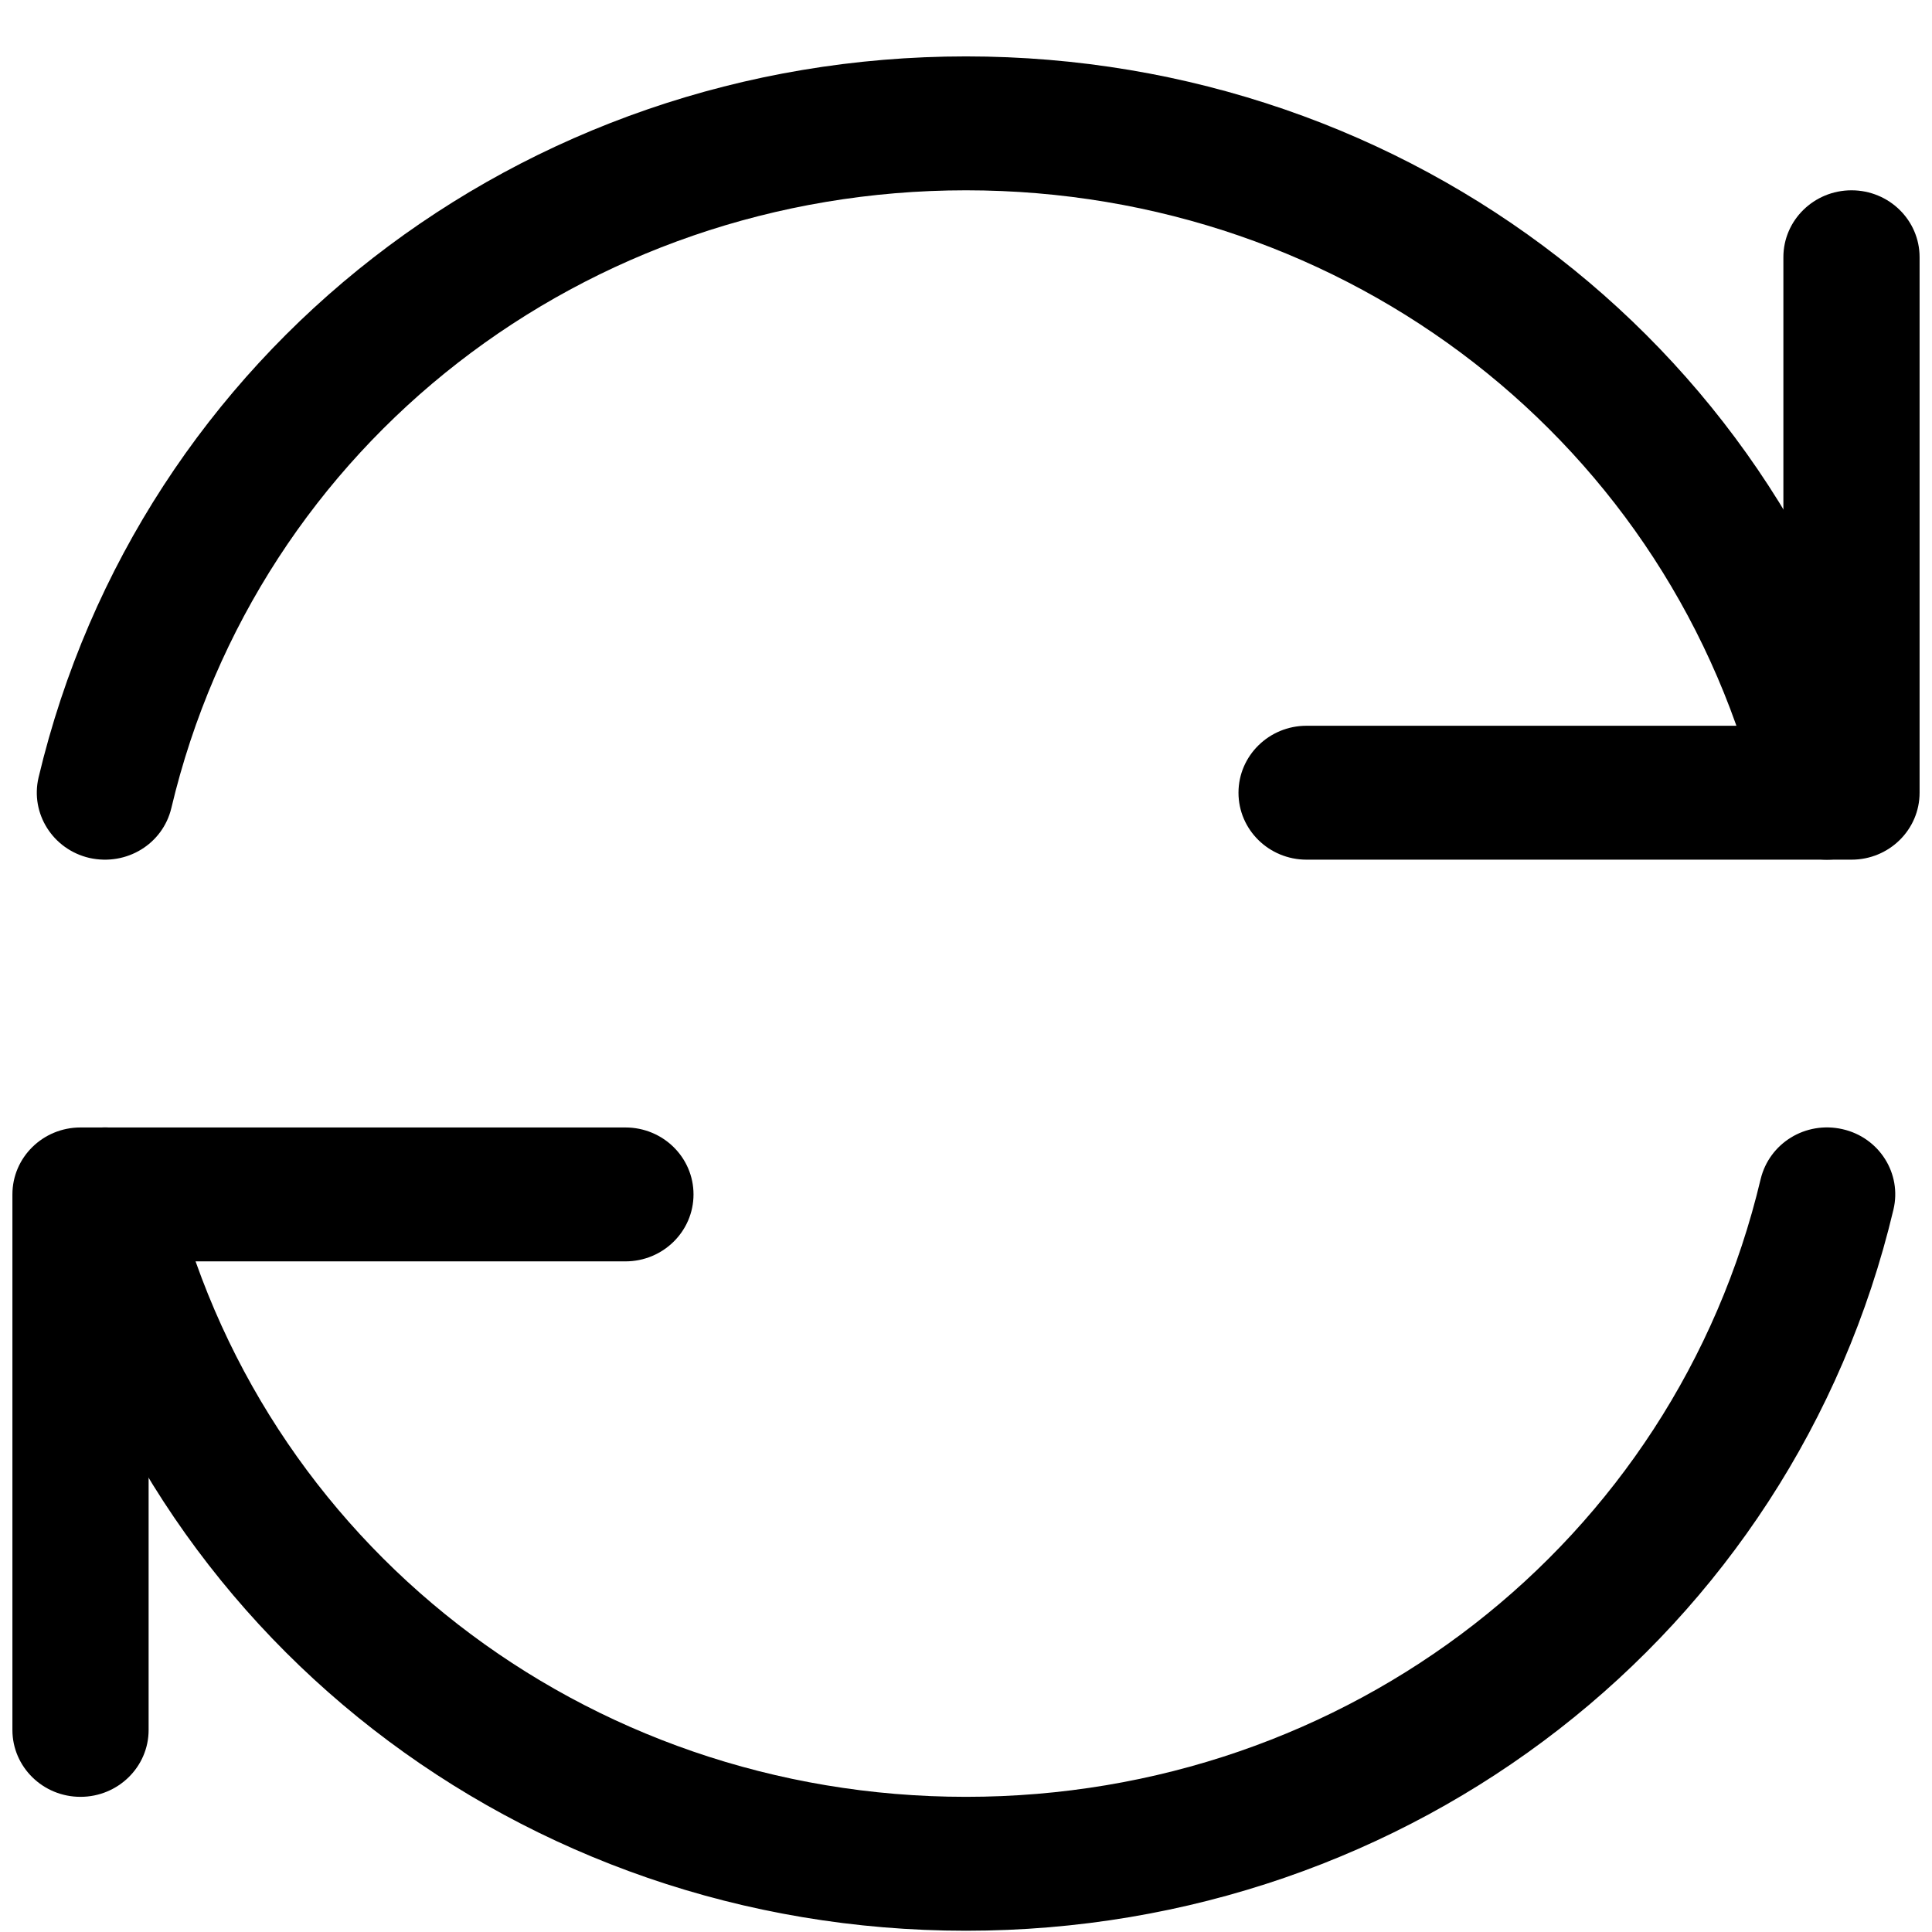 <svg width="26" height="26" viewBox="0 0 26 26" fill="none" xmlns="http://www.w3.org/2000/svg">
<path d="M24.917 11.569H17.583C17.077 11.569 16.667 11.166 16.667 10.668C16.667 10.171 17.077 9.767 17.583 9.767H24V3.461C24 2.964 24.411 2.561 24.917 2.561C25.423 2.561 25.833 2.964 25.833 3.461V10.668C25.833 11.166 25.423 11.569 24.917 11.569Z" fill="black"/>
<path d="M1.083 24.181C0.577 24.181 0.167 23.778 0.167 23.281V16.074C0.167 15.576 0.577 15.173 1.083 15.173H8.417C8.923 15.173 9.333 15.576 9.333 16.074C9.333 16.571 8.923 16.975 8.417 16.975H2V23.281C2 23.778 1.589 24.181 1.083 24.181Z" fill="black"/>
<path d="M24.587 11.569C24.169 11.569 23.793 11.288 23.694 10.874C22.531 5.978 18.135 2.561 13 2.561C7.865 2.561 3.468 5.978 2.306 10.874C2.191 11.357 1.705 11.657 1.204 11.546C0.711 11.432 0.405 10.947 0.519 10.463C1.877 4.75 7.009 0.759 13 0.759C18.991 0.759 24.123 4.75 25.481 10.463C25.595 10.947 25.291 11.432 24.796 11.546C24.726 11.562 24.654 11.569 24.587 11.569Z" fill="black"/>
<path d="M13 25.983C7.009 25.983 1.877 21.992 0.519 16.279C0.405 15.794 0.711 15.31 1.204 15.196C1.705 15.083 2.191 15.385 2.306 15.868C3.468 20.764 7.865 24.181 13 24.181C18.135 24.181 22.531 20.764 23.694 15.868C23.811 15.385 24.297 15.083 24.796 15.196C25.291 15.308 25.597 15.794 25.481 16.279C24.123 21.992 18.991 25.983 13 25.983Z" fill="black"/>
</svg>
